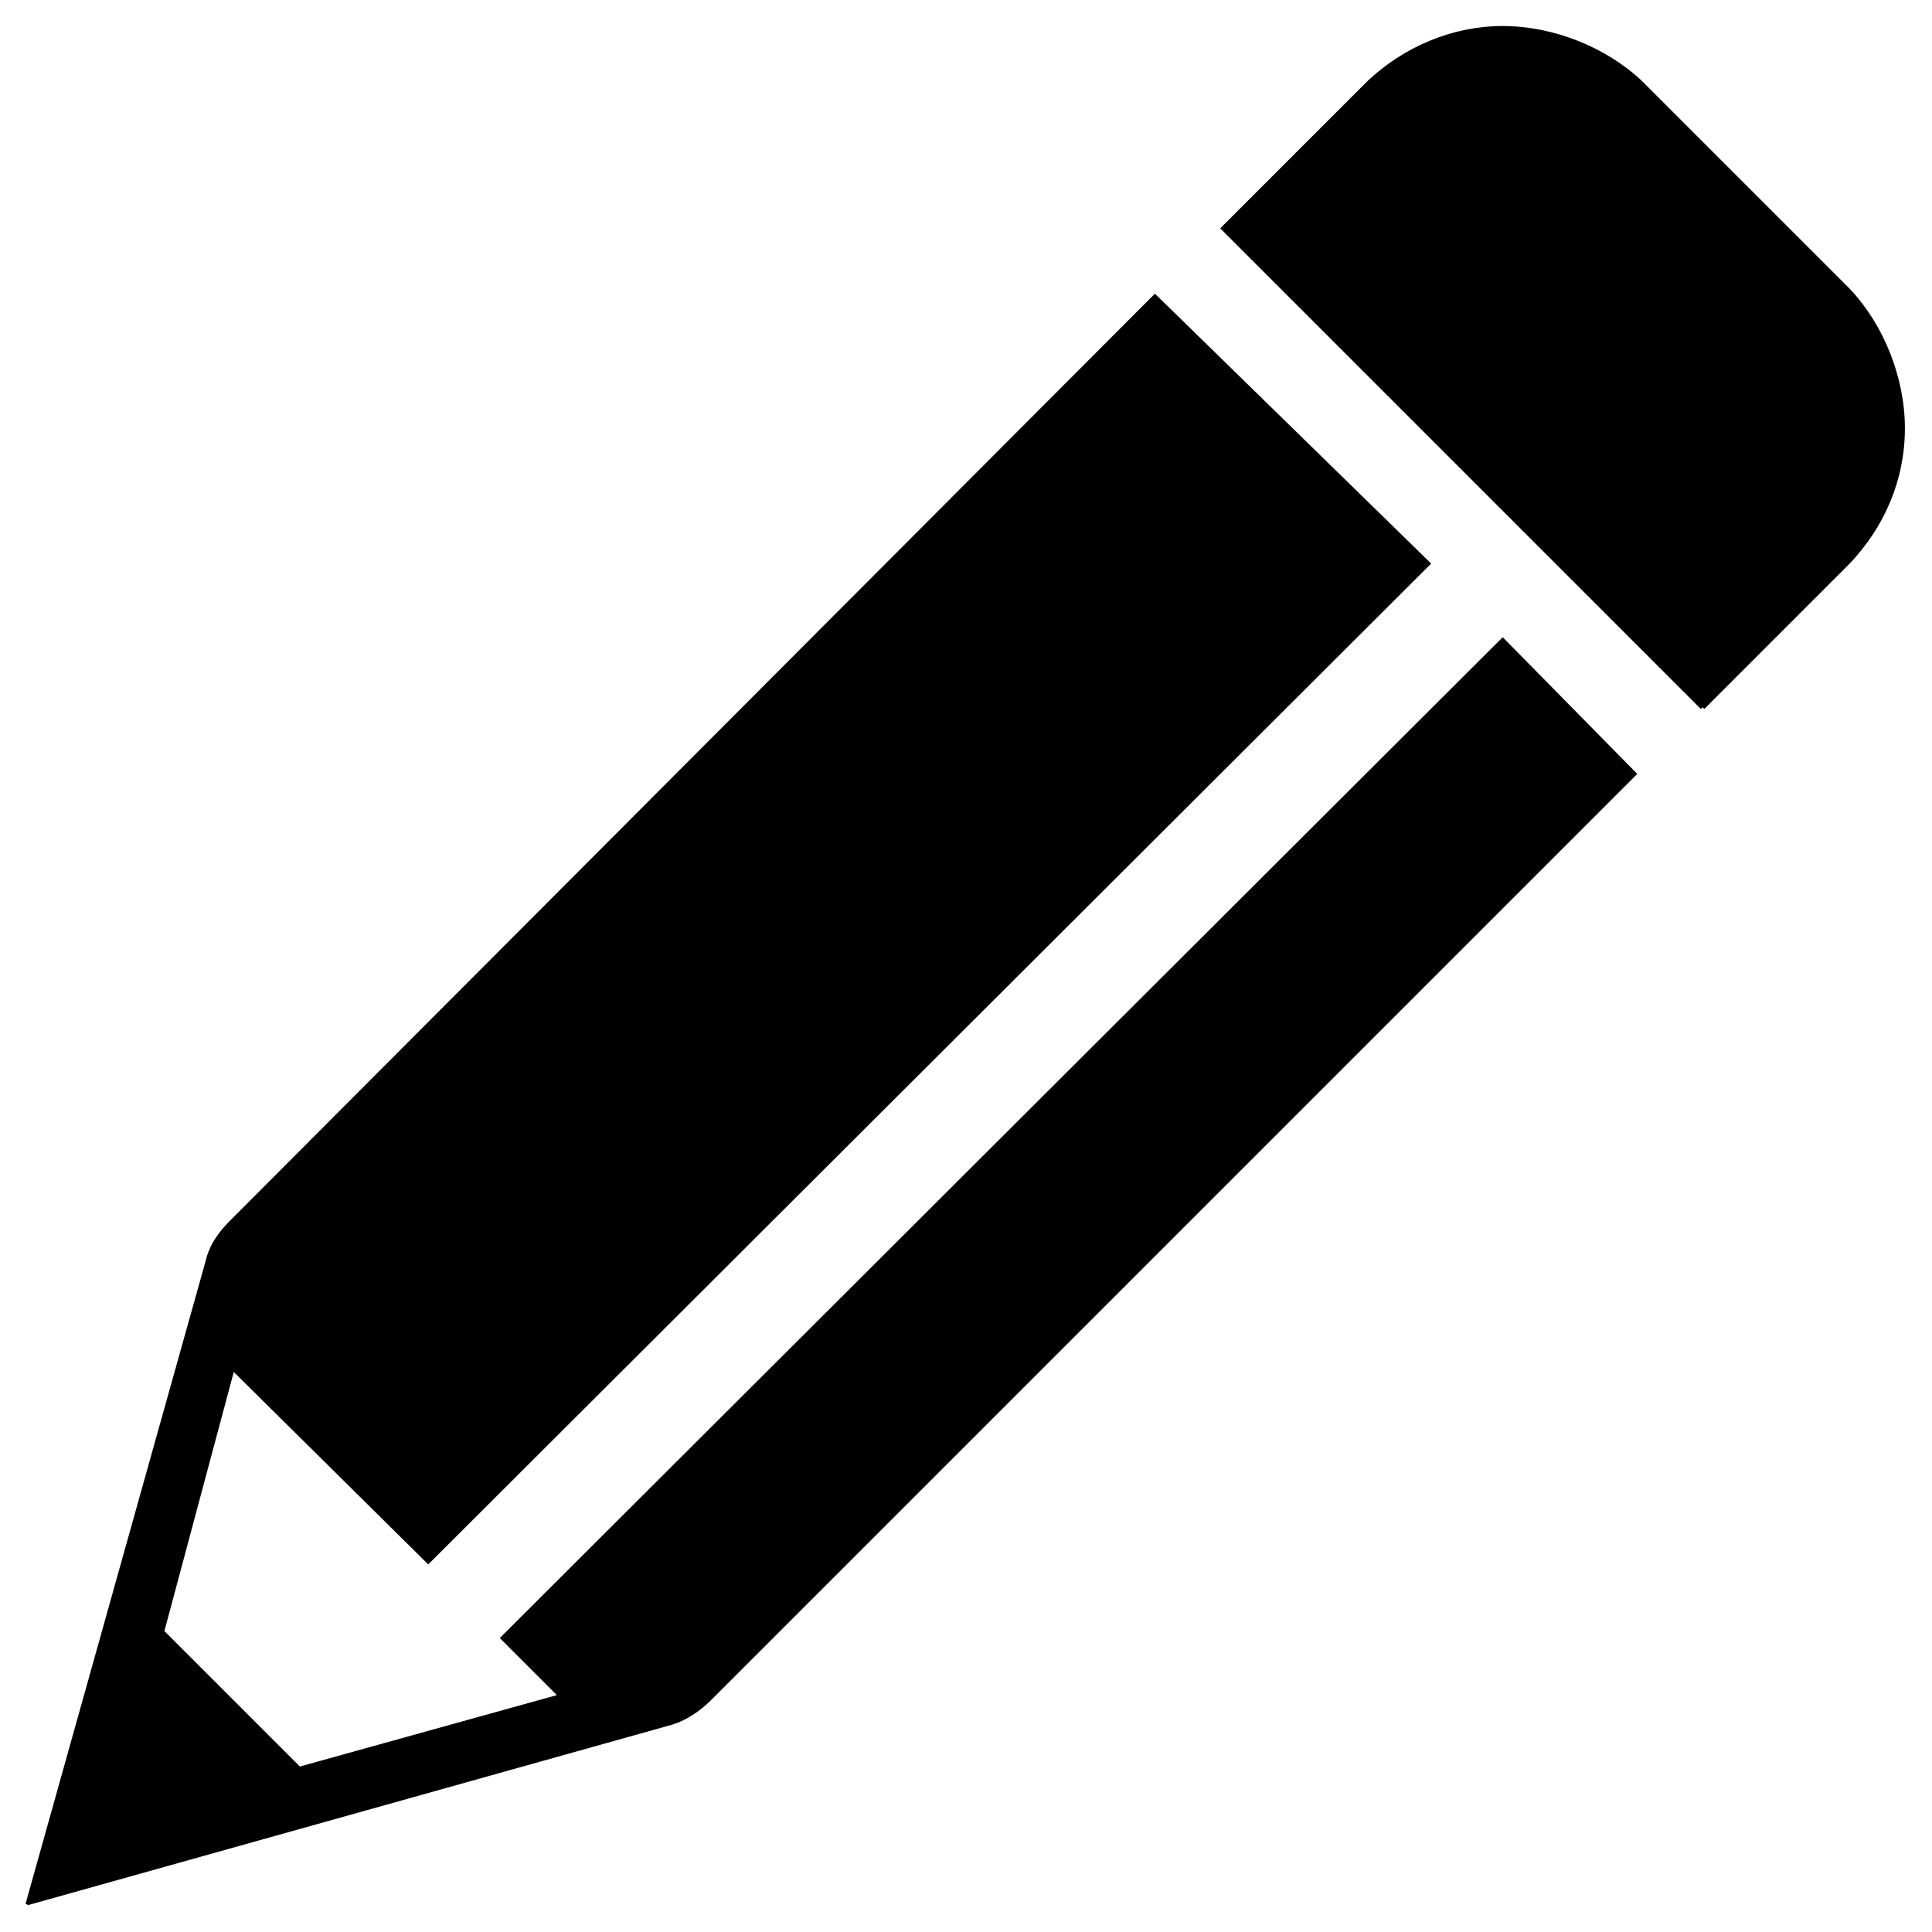 <svg width="400" height="400" xmlns="http://www.w3.org/2000/svg">
 <!-- Created with Method Draw - http://github.com/duopixel/Method-Draw/ -->

 <g>
  <title>background</title>
  <rect fill="none" id="canvas_background" height="402" width="402" y="-1" x="-1"/>
  <g display="none" overflow="visible" y="0" x="0" height="100%" width="100%" id="canvasGrid">
   <rect fill="url(#gridpattern)" stroke-width="0" y="0" x="0" height="100%" width="100%"/>
  </g>
 </g>
 <g>
  <title>Layer 1</title>
  <path stroke="null" transform="rotate(90 199.889,199.889) " id="svg_4" d="m146.431,47.276l-99.156,99.156l-30.178,-30.178c-6.898,-7.329 -11.209,-17.244 -11.209,-27.591c0,-10.347 4.311,-21.124 11.209,-28.453l43.111,-43.111c7.329,-6.898 18.107,-11.209 28.453,-11.209c10.778,0 20.262,4.311 27.591,11.209l30.178,30.178zm247.458,346.613l-37.076,-132.351c-0.862,-3.449 -3.018,-6.467 -5.173,-8.622c-181.929,-181.929 -181.929,-181.929 -191.413,-191.413l-27.591,27.16l206.502,206.933l12.071,-12.071l15.089,54.32l-28.453,28.453l-54.751,-14.658l40.093,-40.524l-206.502,-206.933l-55.182,56.476l191.413,190.982c2.156,2.156 4.742,4.311 8.622,5.173l132.351,37.076z"/>
  <g id="svg_5"/>
 </g>
</svg>